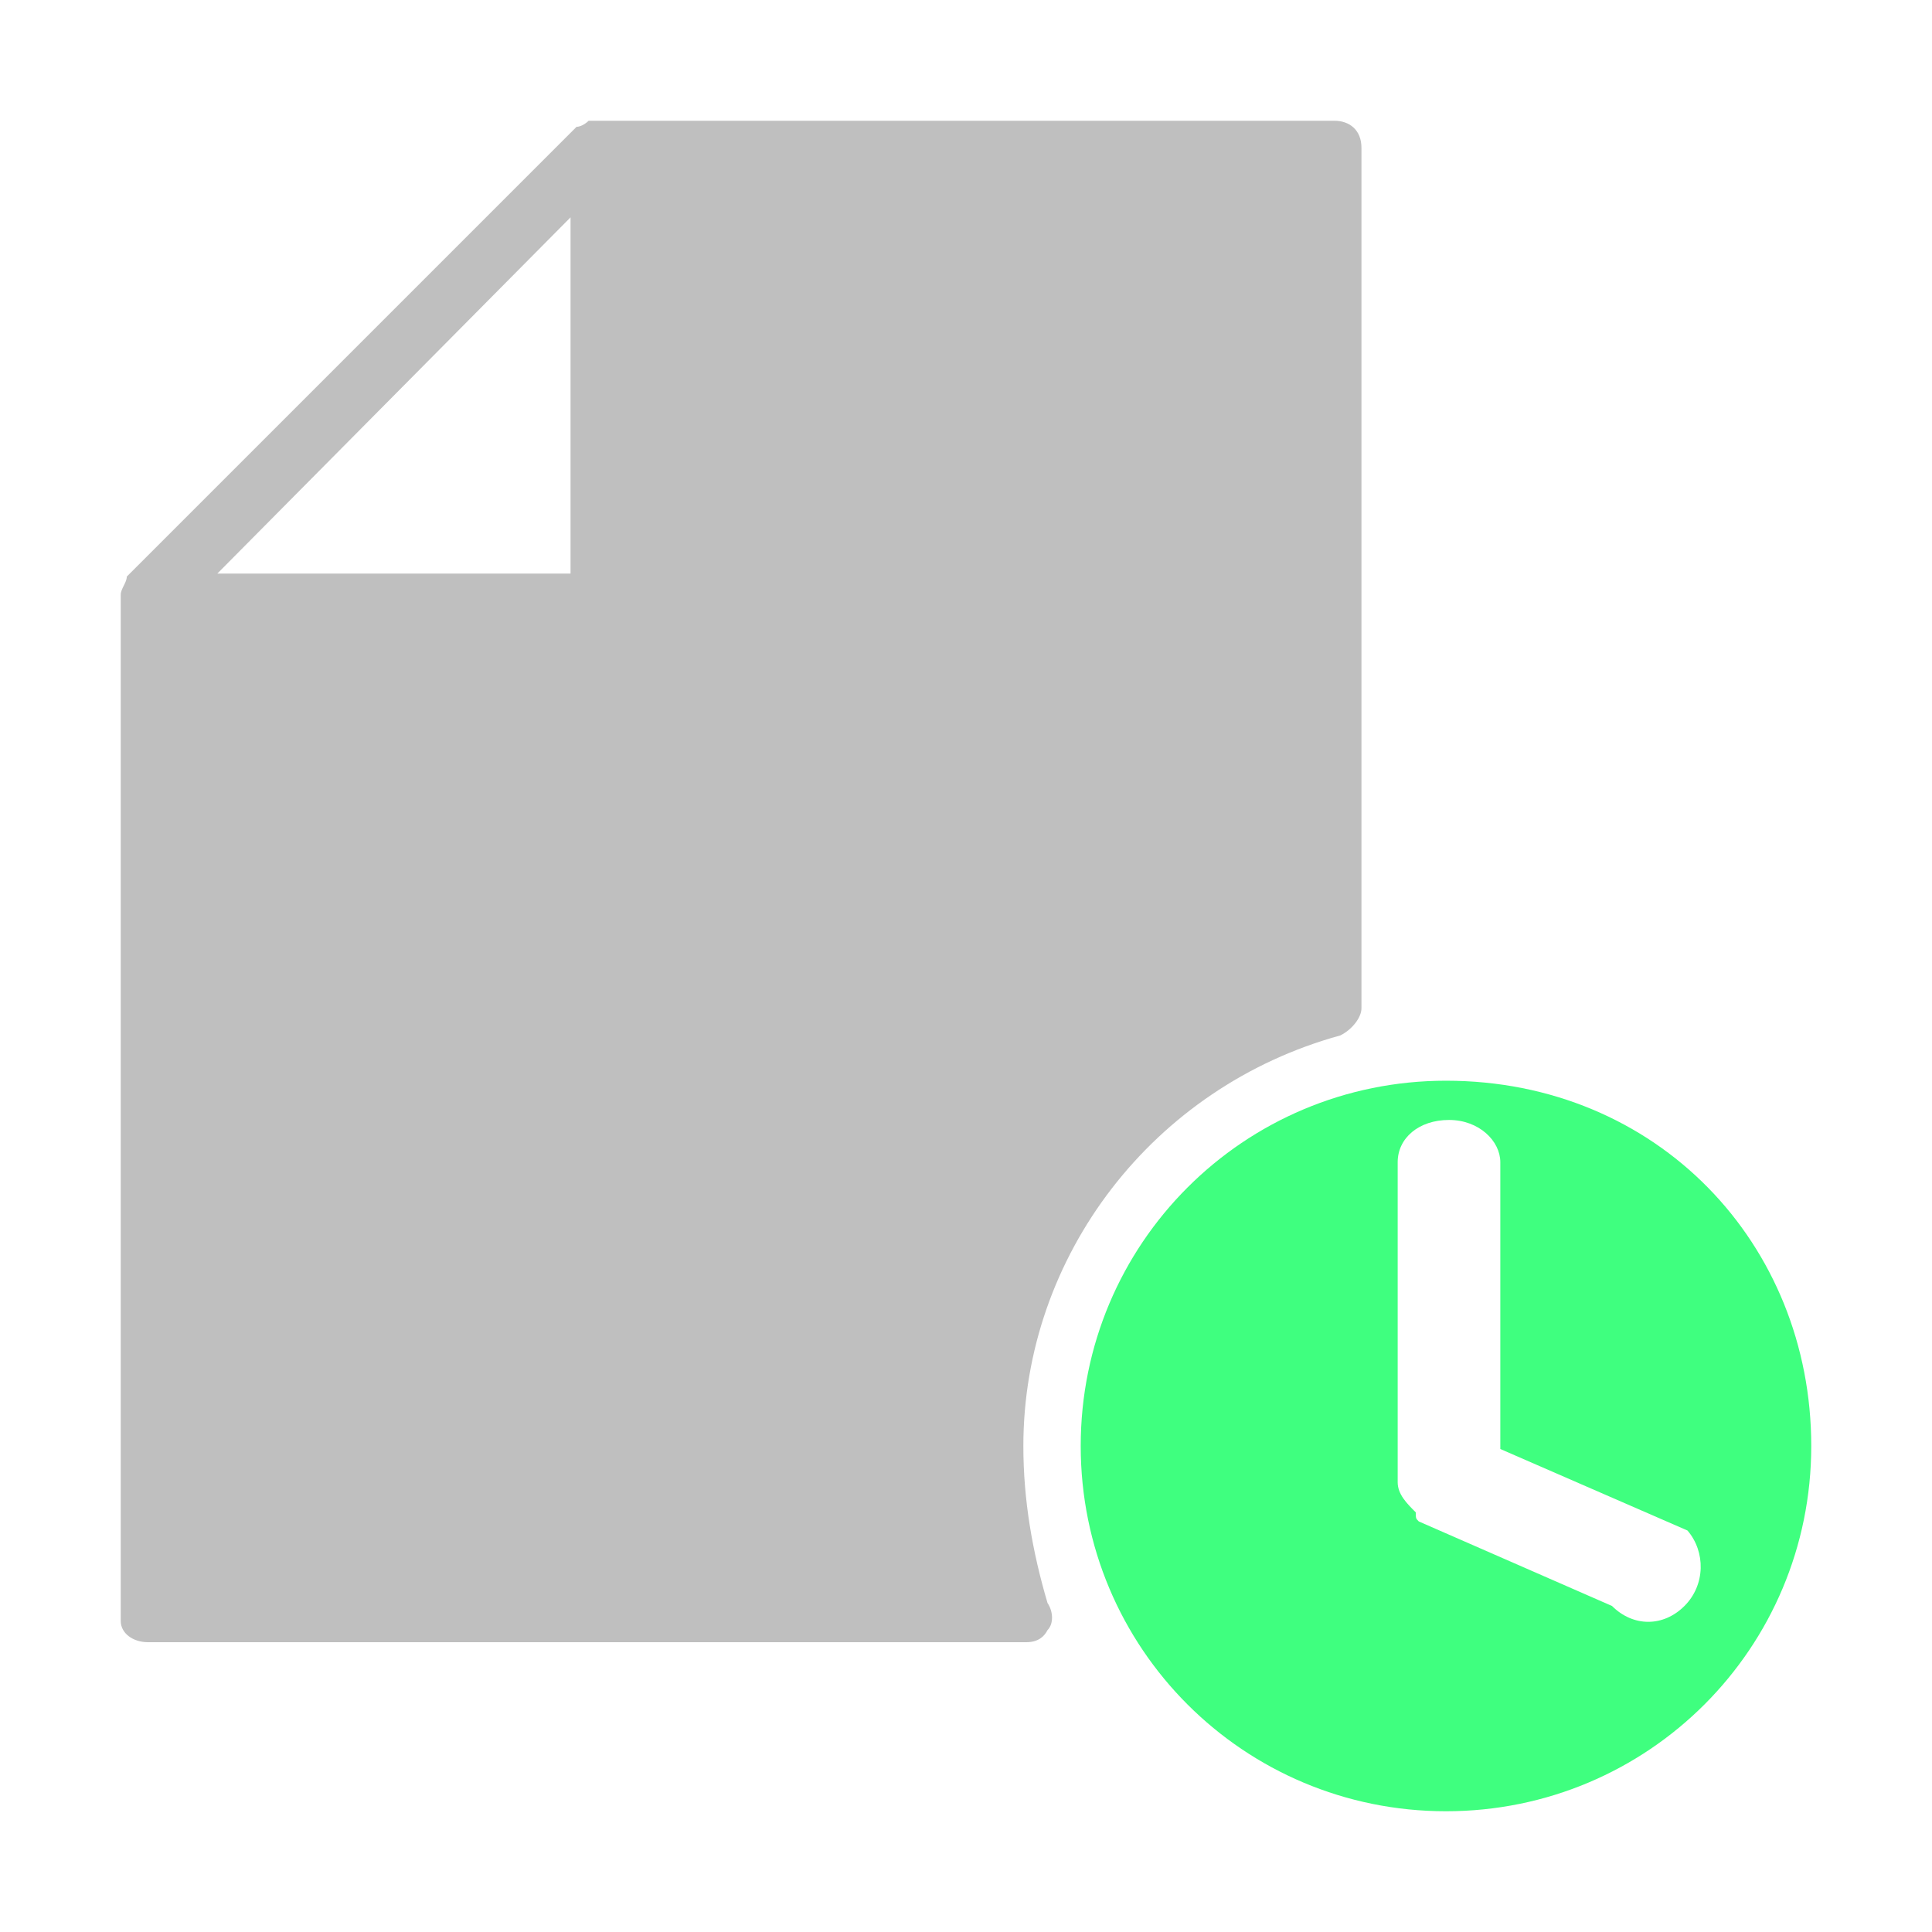 <?xml version="1.0" encoding="utf-8"?>
<!-- Generator: Adobe Illustrator 28.2.0, SVG Export Plug-In . SVG Version: 6.00 Build 0)  -->
<svg version="1.1" id="图层_1" xmlns="http://www.w3.org/2000/svg" xmlns:xlink="http://www.w3.org/1999/xlink" x="0px" y="0px"
	 viewBox="0 0 64 64" style="enable-background:new 0 0 64 64;" xml:space="preserve">
<style type="text/css">
	.st0{fill:#BFBFBF;}
	.st1{fill:#3FFF7F;}
</style>
<path class="st0" d="M33.9,47.9c0-6.3,4.3-11.9,10.5-13.6c0.4-0.2,0.7-0.6,0.7-0.9V4.9c0-0.6-0.4-0.9-0.9-0.9H19.9h-0.2h-0.2
	c0,0-0.2,0.2-0.4,0.2L4.2,19.1c0,0.2-0.2,0.4-0.2,0.6v34c0,0.4,0.4,0.7,0.9,0.7H34c0.4,0,0.6-0.2,0.7-0.4c0.2-0.2,0.2-0.6,0-0.9
	C34.2,51.4,33.9,49.7,33.9,47.9z M18.9,7.2V19H7.2L18.9,7.2z"/>
<path class="st1" d="M47.9,35.8c-6.7,0-12.1,5.4-12.1,12.1c0,6.7,5.4,12.1,12.1,12.1C54.6,60,60,54.6,60,47.9
	C60,41.2,54.9,35.8,47.9,35.8z M55.8,53.2c-0.7,0.7-1.7,0.7-2.4,0L47,50.4c-0.1-0.1-0.1-0.1-0.1-0.3c-0.3-0.3-0.6-0.6-0.6-1V38.5
	c0-0.8,0.7-1.4,1.7-1.4c1,0,1.7,0.7,1.7,1.4V48l6.2,2.7C56.5,51.4,56.5,52.5,55.8,53.2z"/>
</svg>
